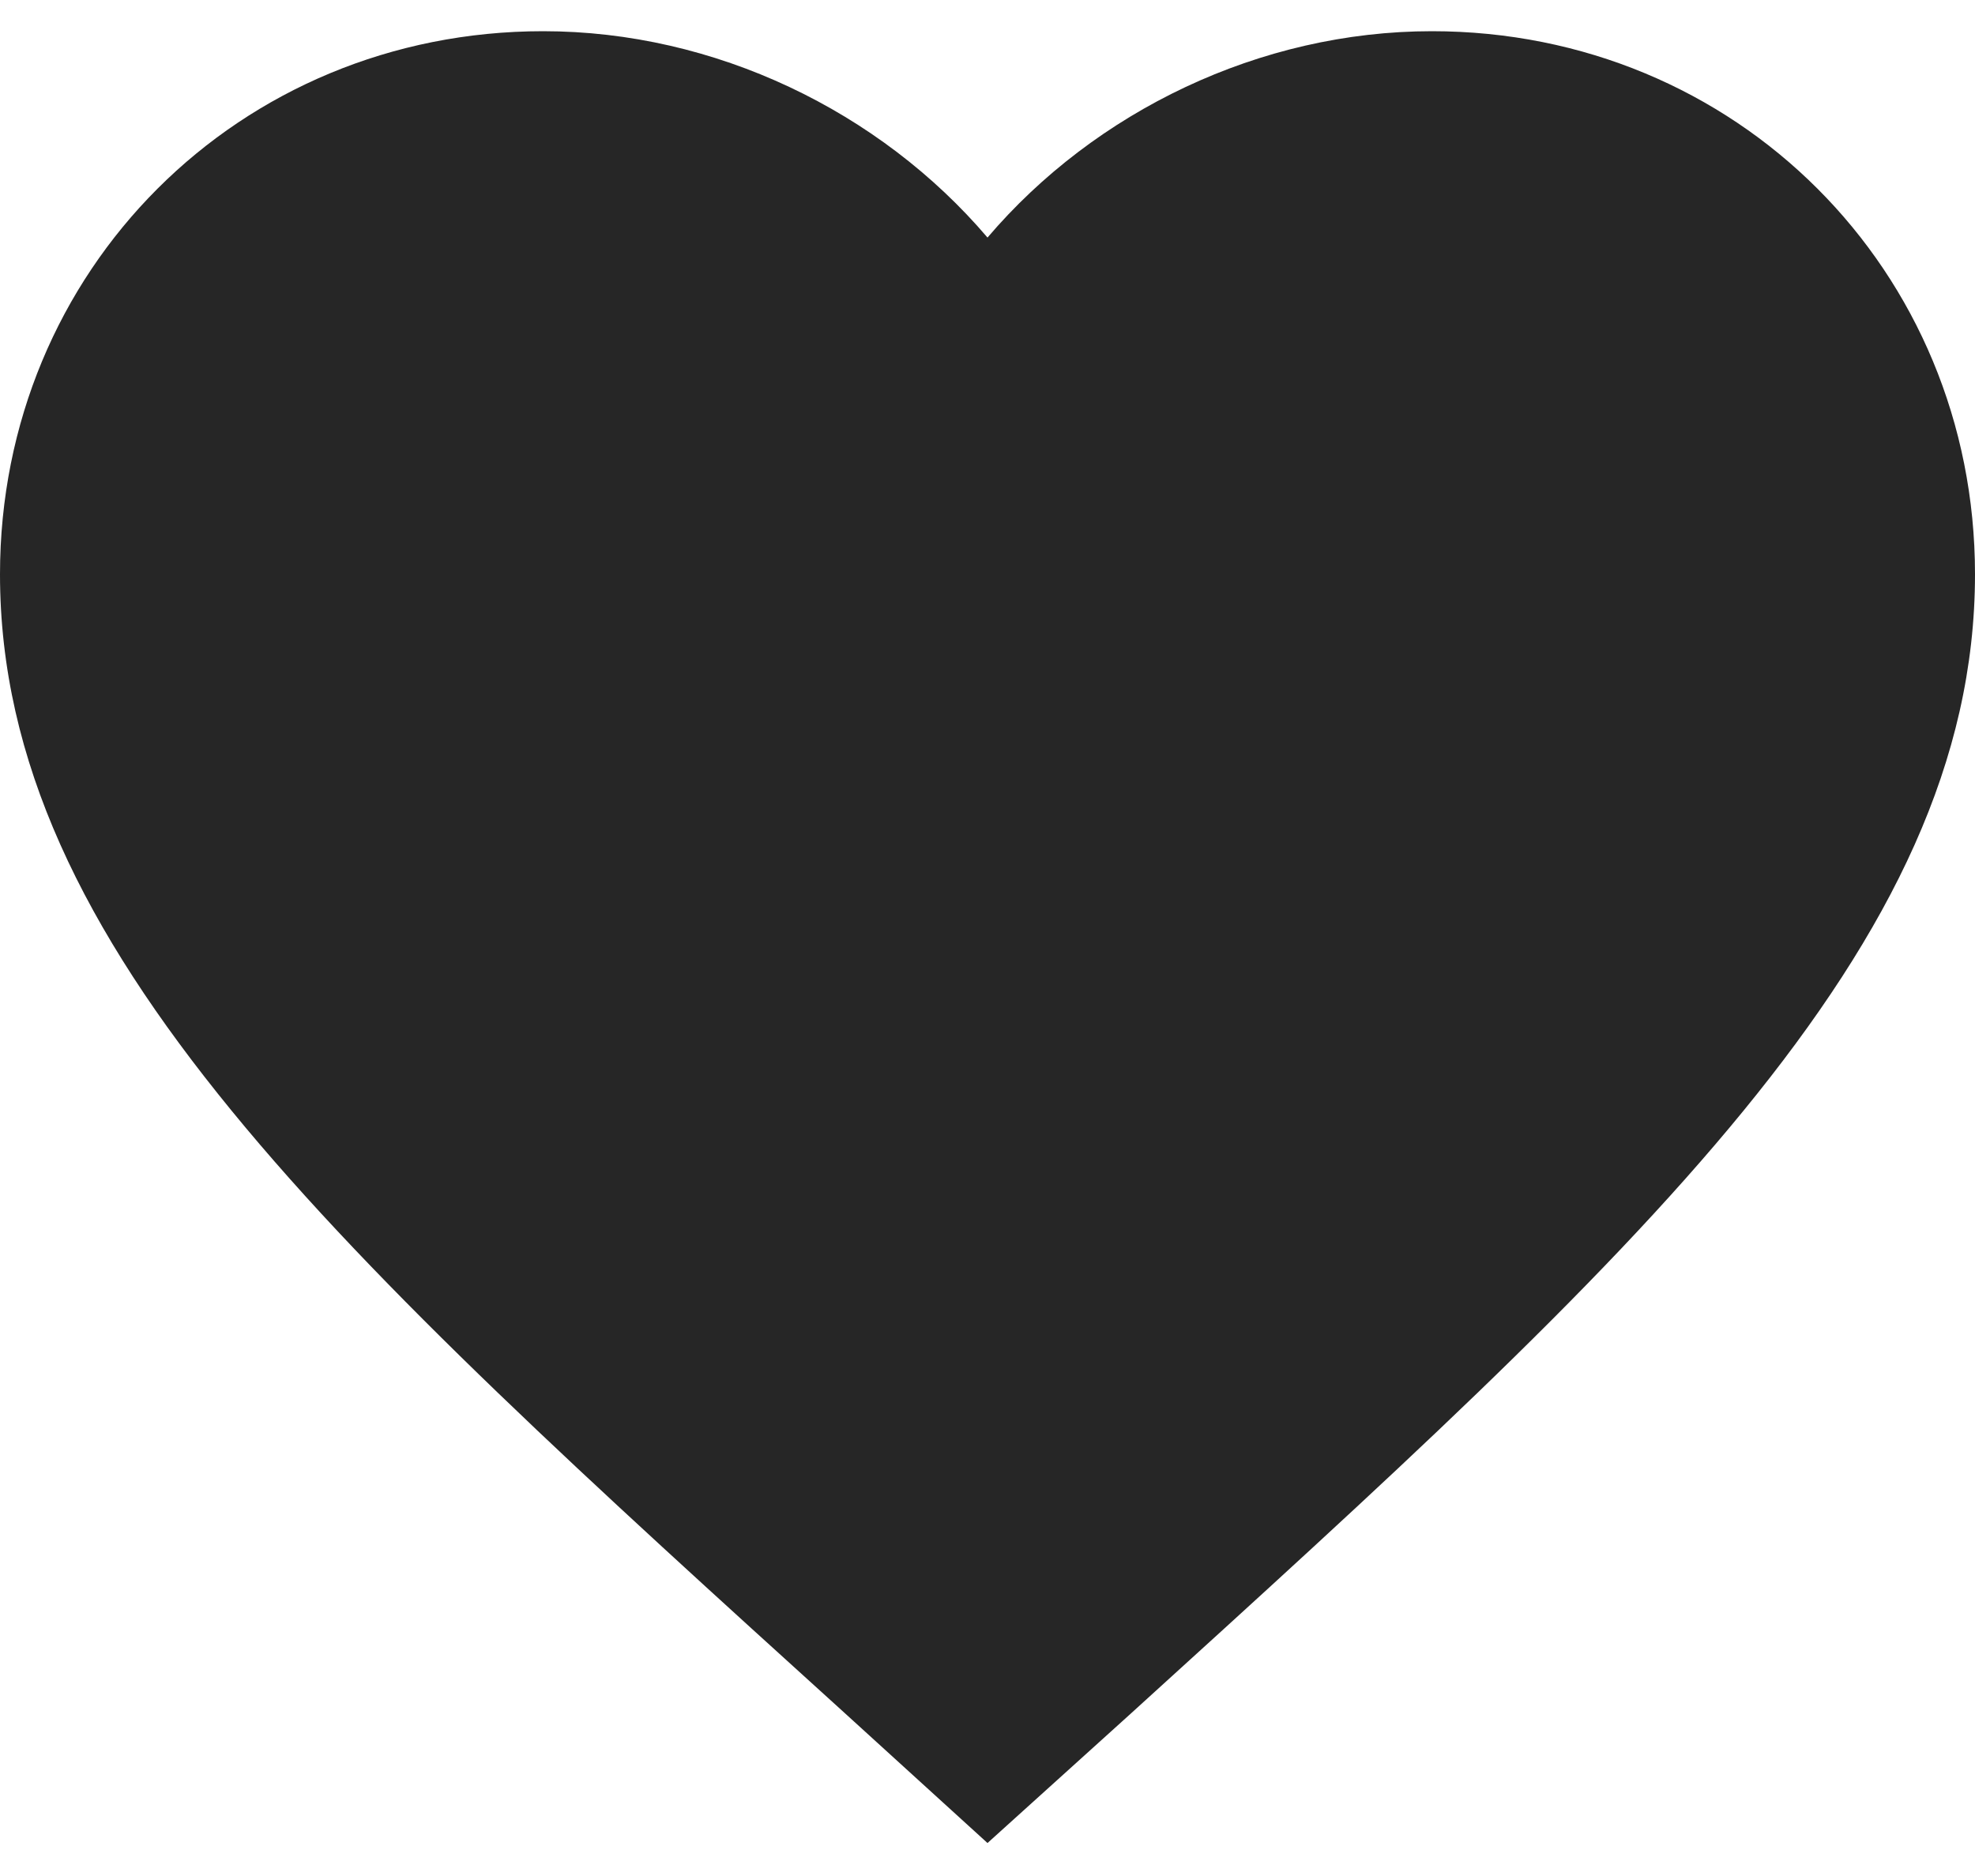 <svg width="20" height="19" viewBox="0 0 20 19" fill="none" xmlns="http://www.w3.org/2000/svg">
<path d="M10 18.666L8.55 17.346C3.4 12.676 0 9.596 0 5.816C0 2.736 2.42 0.316 5.5 0.316C7.24 0.316 8.91 1.126 10 2.406C11.09 1.126 12.76 0.316 14.5 0.316C17.58 0.316 20 2.736 20 5.816C20 9.596 16.6 12.676 11.45 17.356L10 18.666Z" fill="#262626"/>
</svg>
